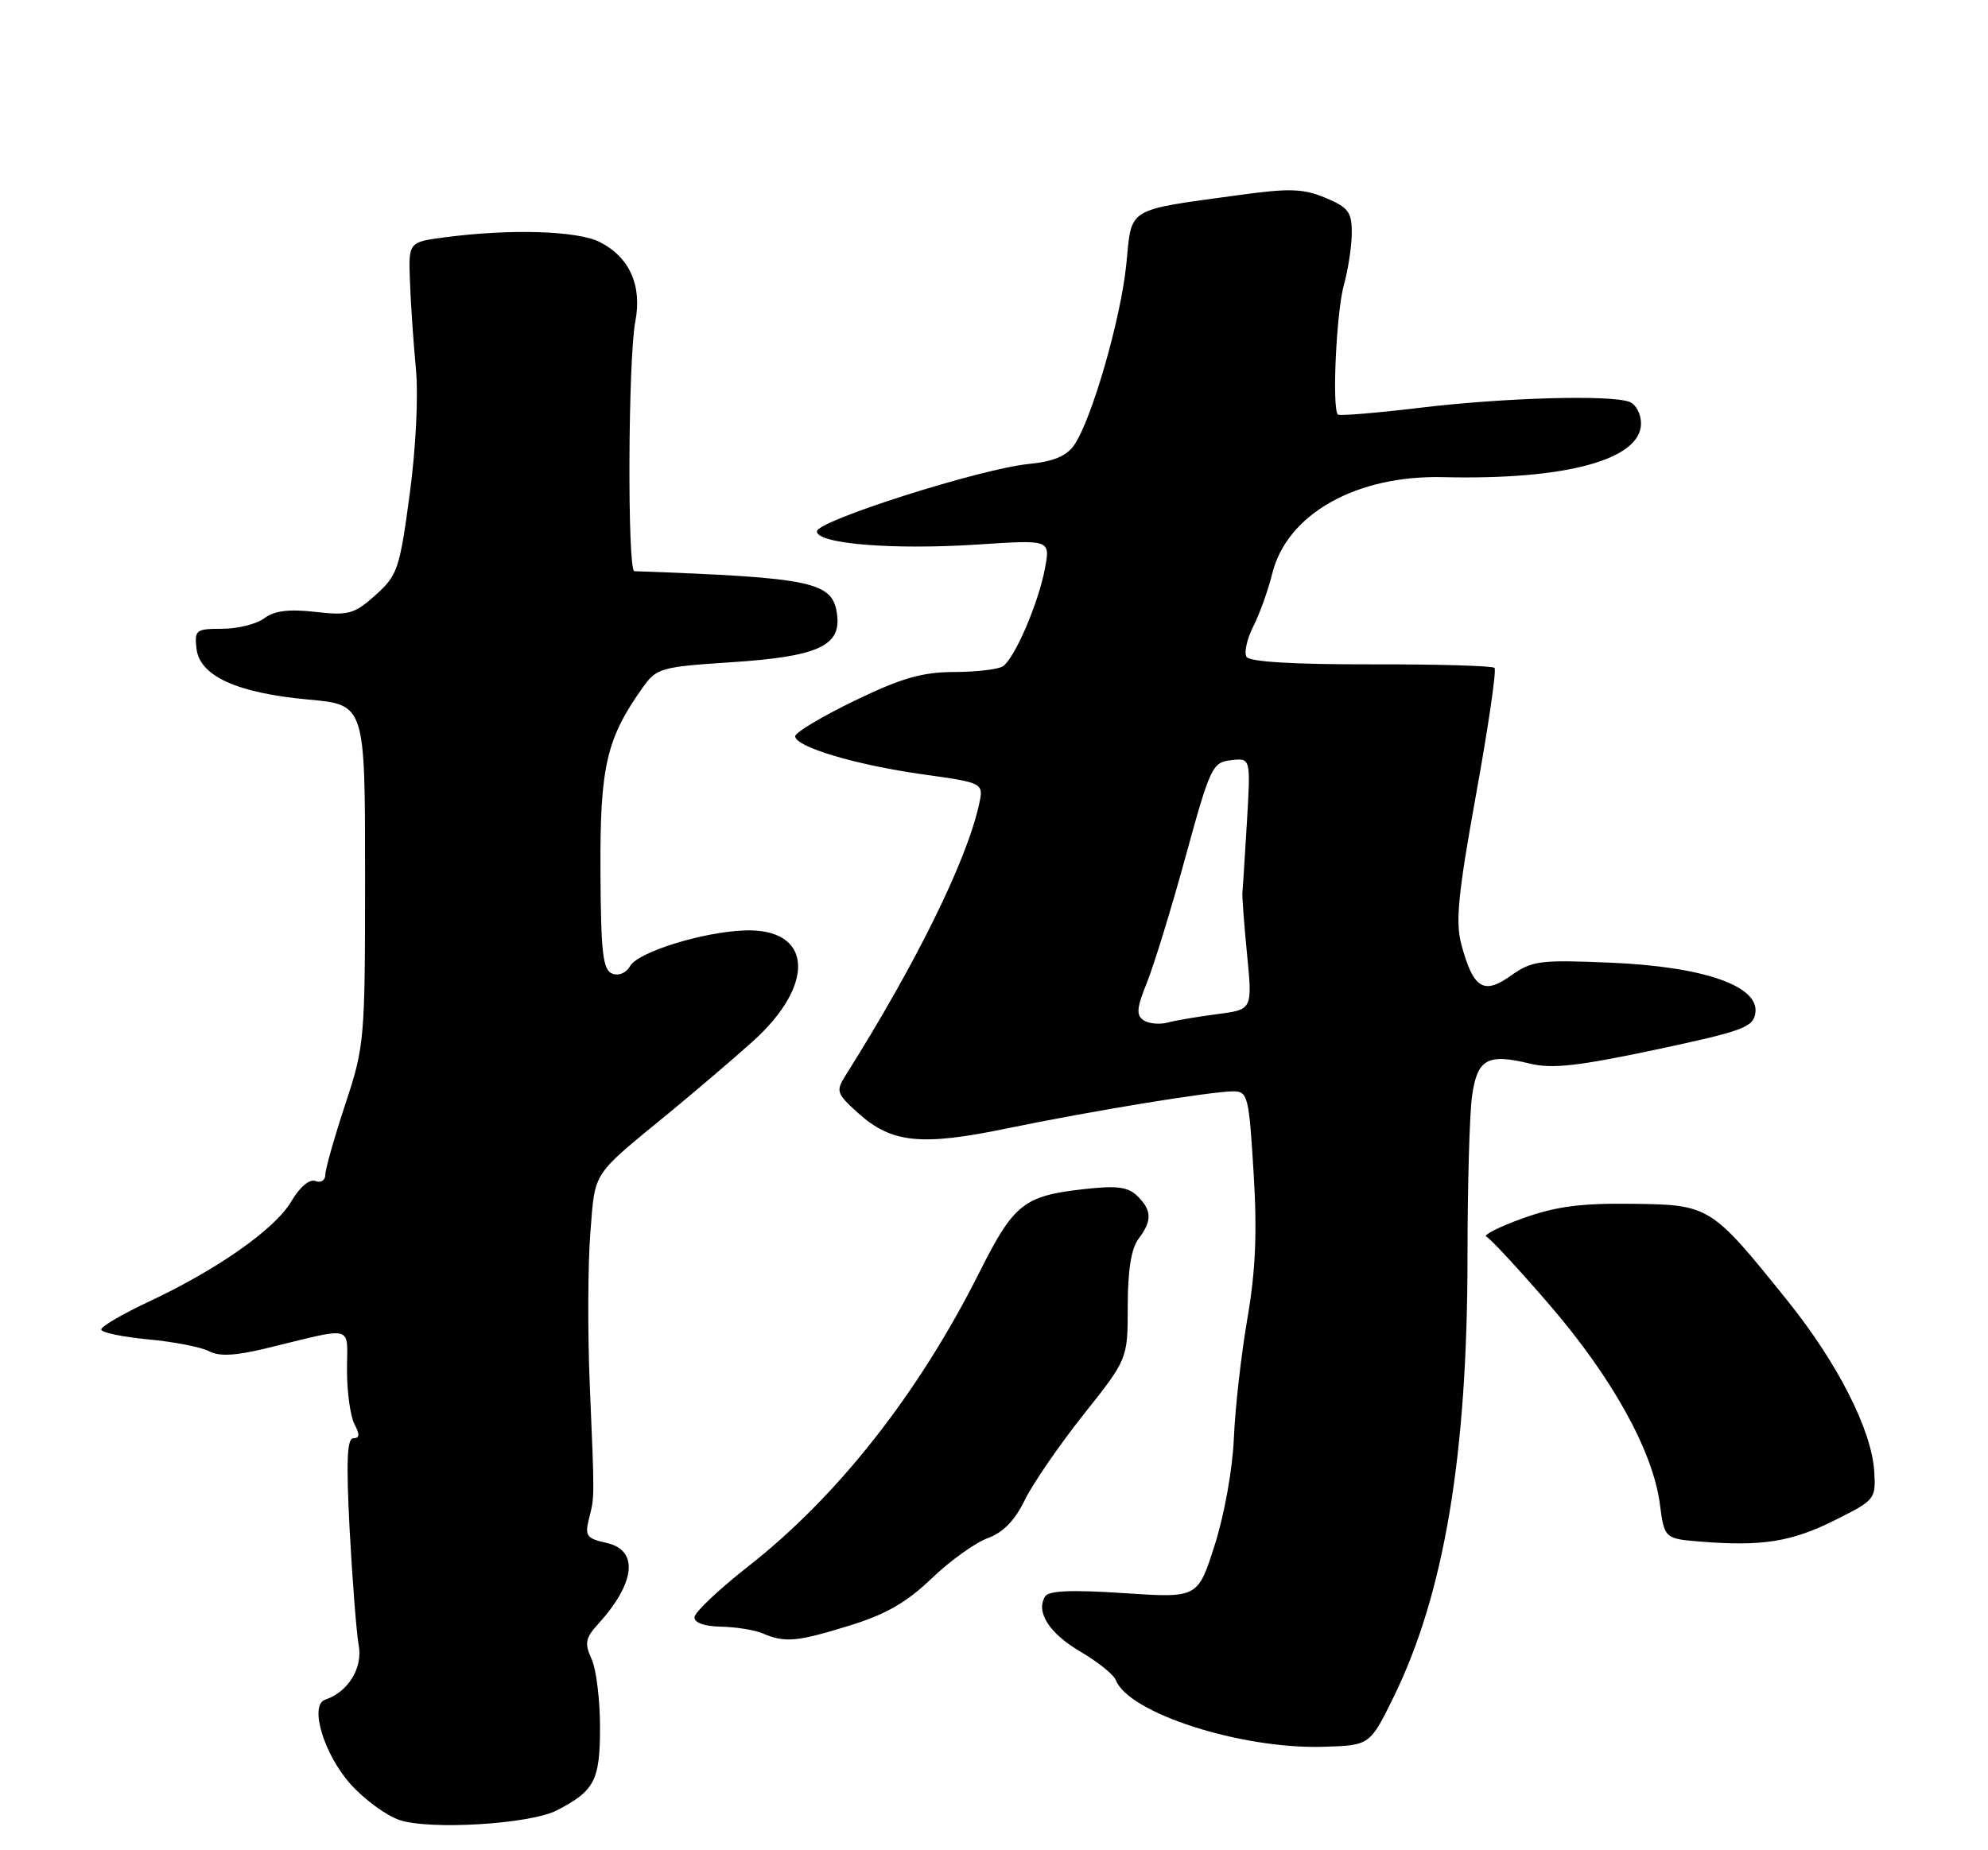 <?xml version="1.0" encoding="UTF-8" standalone="no"?>
<!DOCTYPE svg PUBLIC "-//W3C//DTD SVG 1.1//EN" "http://www.w3.org/Graphics/SVG/1.1/DTD/svg11.dtd" >
<svg xmlns="http://www.w3.org/2000/svg" xmlns:xlink="http://www.w3.org/1999/xlink" version="1.1" viewBox="0 0 275 256">
 <g >
 <path fill="currentColor"
d=" M 77.02 250.49 C 82.26 247.78 83.00 246.35 83.00 238.98 C 83.00 235.19 82.48 230.94 81.83 229.54 C 80.84 227.36 80.98 226.64 82.71 224.74 C 87.92 219.02 88.40 214.47 83.90 213.48 C 81.15 212.87 80.88 212.51 81.47 210.15 C 82.26 206.98 82.26 207.71 81.58 191.50 C 81.28 184.35 81.32 174.95 81.66 170.61 C 82.35 161.92 81.74 162.85 92.53 154.00 C 96.21 150.97 101.42 146.53 104.10 144.12 C 112.97 136.16 112.38 128.36 102.94 128.74 C 97.11 128.97 88.24 131.74 87.16 133.67 C 86.64 134.62 85.59 135.06 84.69 134.71 C 83.39 134.21 83.12 131.86 83.06 120.45 C 82.99 106.05 83.89 102.18 88.92 95.11 C 90.82 92.44 91.42 92.27 101.16 91.63 C 112.98 90.86 116.30 89.40 115.81 85.19 C 115.27 80.49 112.77 79.94 87.75 79.03 C 86.77 78.99 86.88 49.70 87.88 44.50 C 88.84 39.53 87.11 35.63 83.03 33.52 C 79.95 31.92 70.63 31.63 61.50 32.84 C 56.50 33.50 56.50 33.50 56.71 39.00 C 56.82 42.02 57.19 47.42 57.53 51.00 C 57.89 54.80 57.53 62.06 56.66 68.47 C 55.28 78.76 54.98 79.62 51.94 82.34 C 49.00 84.97 48.22 85.19 43.60 84.66 C 39.95 84.25 37.95 84.50 36.56 85.54 C 35.49 86.35 32.87 87.00 30.74 87.00 C 27.10 87.00 26.89 87.17 27.18 89.75 C 27.62 93.54 32.80 95.90 42.66 96.79 C 50.50 97.50 50.50 97.50 50.50 121.00 C 50.50 143.95 50.44 144.69 47.75 152.83 C 46.24 157.41 45.00 161.78 45.00 162.55 C 45.00 163.31 44.39 163.70 43.63 163.41 C 42.81 163.10 41.47 164.23 40.28 166.25 C 38.03 170.07 30.04 175.68 20.50 180.14 C 16.93 181.82 14.00 183.53 14.00 183.95 C 14.00 184.37 16.92 184.98 20.49 185.32 C 24.07 185.65 27.86 186.39 28.92 186.96 C 30.31 187.70 32.52 187.59 36.68 186.59 C 49.28 183.54 48.00 183.20 48.00 189.55 C 48.00 192.62 48.47 196.00 49.04 197.07 C 49.79 198.47 49.75 199.00 48.88 199.00 C 48.00 199.00 47.87 202.20 48.37 211.75 C 48.75 218.76 49.31 225.92 49.62 227.65 C 50.20 230.80 48.15 234.12 44.98 235.17 C 42.74 235.92 44.82 242.80 48.54 246.91 C 50.42 248.99 53.43 251.20 55.23 251.81 C 59.43 253.24 73.34 252.39 77.02 250.49 Z  M 192.81 234.74 C 199.78 220.49 202.99 201.33 203.00 173.89 C 203.00 164.20 203.28 154.23 203.62 151.72 C 204.34 146.51 205.73 145.72 211.66 147.17 C 214.70 147.91 218.33 147.50 229.00 145.24 C 241.11 142.66 242.53 142.14 242.82 140.16 C 243.37 136.42 235.69 133.75 222.83 133.20 C 212.97 132.78 211.92 132.92 208.99 135.00 C 205.23 137.69 203.79 136.78 202.15 130.68 C 201.31 127.58 201.70 123.66 204.19 109.89 C 205.88 100.56 207.03 92.69 206.74 92.41 C 206.45 92.12 198.76 91.90 189.65 91.92 C 179.01 91.94 172.85 91.57 172.43 90.89 C 172.07 90.31 172.49 88.41 173.37 86.66 C 174.25 84.92 175.43 81.64 175.99 79.36 C 178.03 71.12 187.61 65.72 199.65 66.02 C 216.58 66.43 227.00 63.60 227.00 58.59 C 227.00 57.28 226.29 55.94 225.42 55.61 C 222.81 54.60 208.22 55.01 196.50 56.41 C 190.45 57.14 185.31 57.56 185.08 57.36 C 184.23 56.61 184.85 43.22 185.90 39.41 C 186.50 37.26 186.99 34.01 186.99 32.20 C 187.00 29.34 186.51 28.69 183.35 27.37 C 180.29 26.10 178.40 26.03 171.60 26.96 C 155.60 29.16 156.60 28.55 155.80 36.59 C 155.04 44.16 150.98 58.19 148.56 61.62 C 147.51 63.12 145.67 63.87 142.28 64.20 C 135.67 64.85 113.00 72.06 113.00 73.52 C 113.00 75.25 123.49 76.11 135.26 75.34 C 145.28 74.68 145.28 74.68 144.56 78.59 C 143.67 83.42 140.34 91.16 138.71 92.20 C 138.05 92.62 135.00 92.98 131.95 92.98 C 127.54 93.00 124.70 93.82 118.20 96.96 C 113.69 99.14 110.00 101.35 110.00 101.87 C 110.00 103.34 118.39 105.84 127.66 107.14 C 136.09 108.32 136.09 108.32 135.42 111.35 C 133.71 119.13 126.72 133.31 116.96 148.81 C 115.60 150.97 115.71 151.31 118.71 154.01 C 123.33 158.17 127.42 158.59 139.30 156.13 C 150.94 153.72 167.48 151.01 170.61 151.00 C 172.60 151.00 172.77 151.68 173.41 162.25 C 173.92 170.56 173.69 175.85 172.54 182.50 C 171.69 187.45 170.85 194.88 170.68 199.00 C 170.50 203.28 169.36 209.64 168.02 213.81 C 165.69 221.11 165.69 221.11 155.48 220.43 C 148.27 219.95 145.07 220.08 144.57 220.88 C 143.24 223.03 145.14 226.00 149.48 228.54 C 151.86 229.94 154.06 231.70 154.35 232.46 C 156.10 237.02 171.64 242.02 183.00 241.69 C 189.50 241.50 189.50 241.50 192.81 234.74 Z  M 117.51 224.92 C 122.52 223.38 125.41 221.72 128.87 218.40 C 131.41 215.96 134.91 213.45 136.63 212.82 C 138.76 212.05 140.39 210.37 141.76 207.55 C 142.87 205.28 146.52 199.96 149.88 195.73 C 156.00 188.03 156.00 188.03 156.00 180.71 C 156.00 175.81 156.49 172.74 157.47 171.44 C 159.38 168.91 159.36 167.50 157.37 165.52 C 156.08 164.23 154.57 164.02 150.12 164.51 C 141.61 165.45 140.27 166.51 135.48 176.04 C 127.05 192.83 115.92 206.99 103.51 216.72 C 99.46 219.90 96.11 223.06 96.07 223.75 C 96.03 224.53 97.41 225.03 99.75 225.07 C 101.81 225.11 104.40 225.53 105.50 226.00 C 108.57 227.32 110.24 227.17 117.51 224.92 Z  M 253.83 210.33 C 259.38 207.56 259.50 207.42 259.26 203.57 C 258.91 197.87 254.20 188.60 247.29 180.00 C 236.68 166.80 236.52 166.69 225.78 166.56 C 218.59 166.47 215.17 166.93 210.59 168.59 C 207.34 169.76 205.10 170.90 205.61 171.11 C 206.13 171.33 210.04 175.55 214.31 180.50 C 222.98 190.55 228.63 200.73 229.60 208.04 C 230.24 212.90 230.24 212.90 235.37 213.31 C 243.76 213.98 247.86 213.32 253.83 210.33 Z  M 158.20 141.17 C 157.14 140.48 157.23 139.47 158.67 135.91 C 159.65 133.48 162.05 125.65 164.01 118.50 C 167.40 106.13 167.70 105.48 170.29 105.18 C 173.01 104.87 173.01 104.87 172.49 113.68 C 172.20 118.53 171.92 122.95 171.86 123.50 C 171.81 124.05 172.10 127.92 172.51 132.10 C 173.25 139.69 173.25 139.69 168.37 140.32 C 165.69 140.67 162.60 141.19 161.50 141.49 C 160.40 141.78 158.91 141.64 158.20 141.17 Z "/>
</g>
</svg>